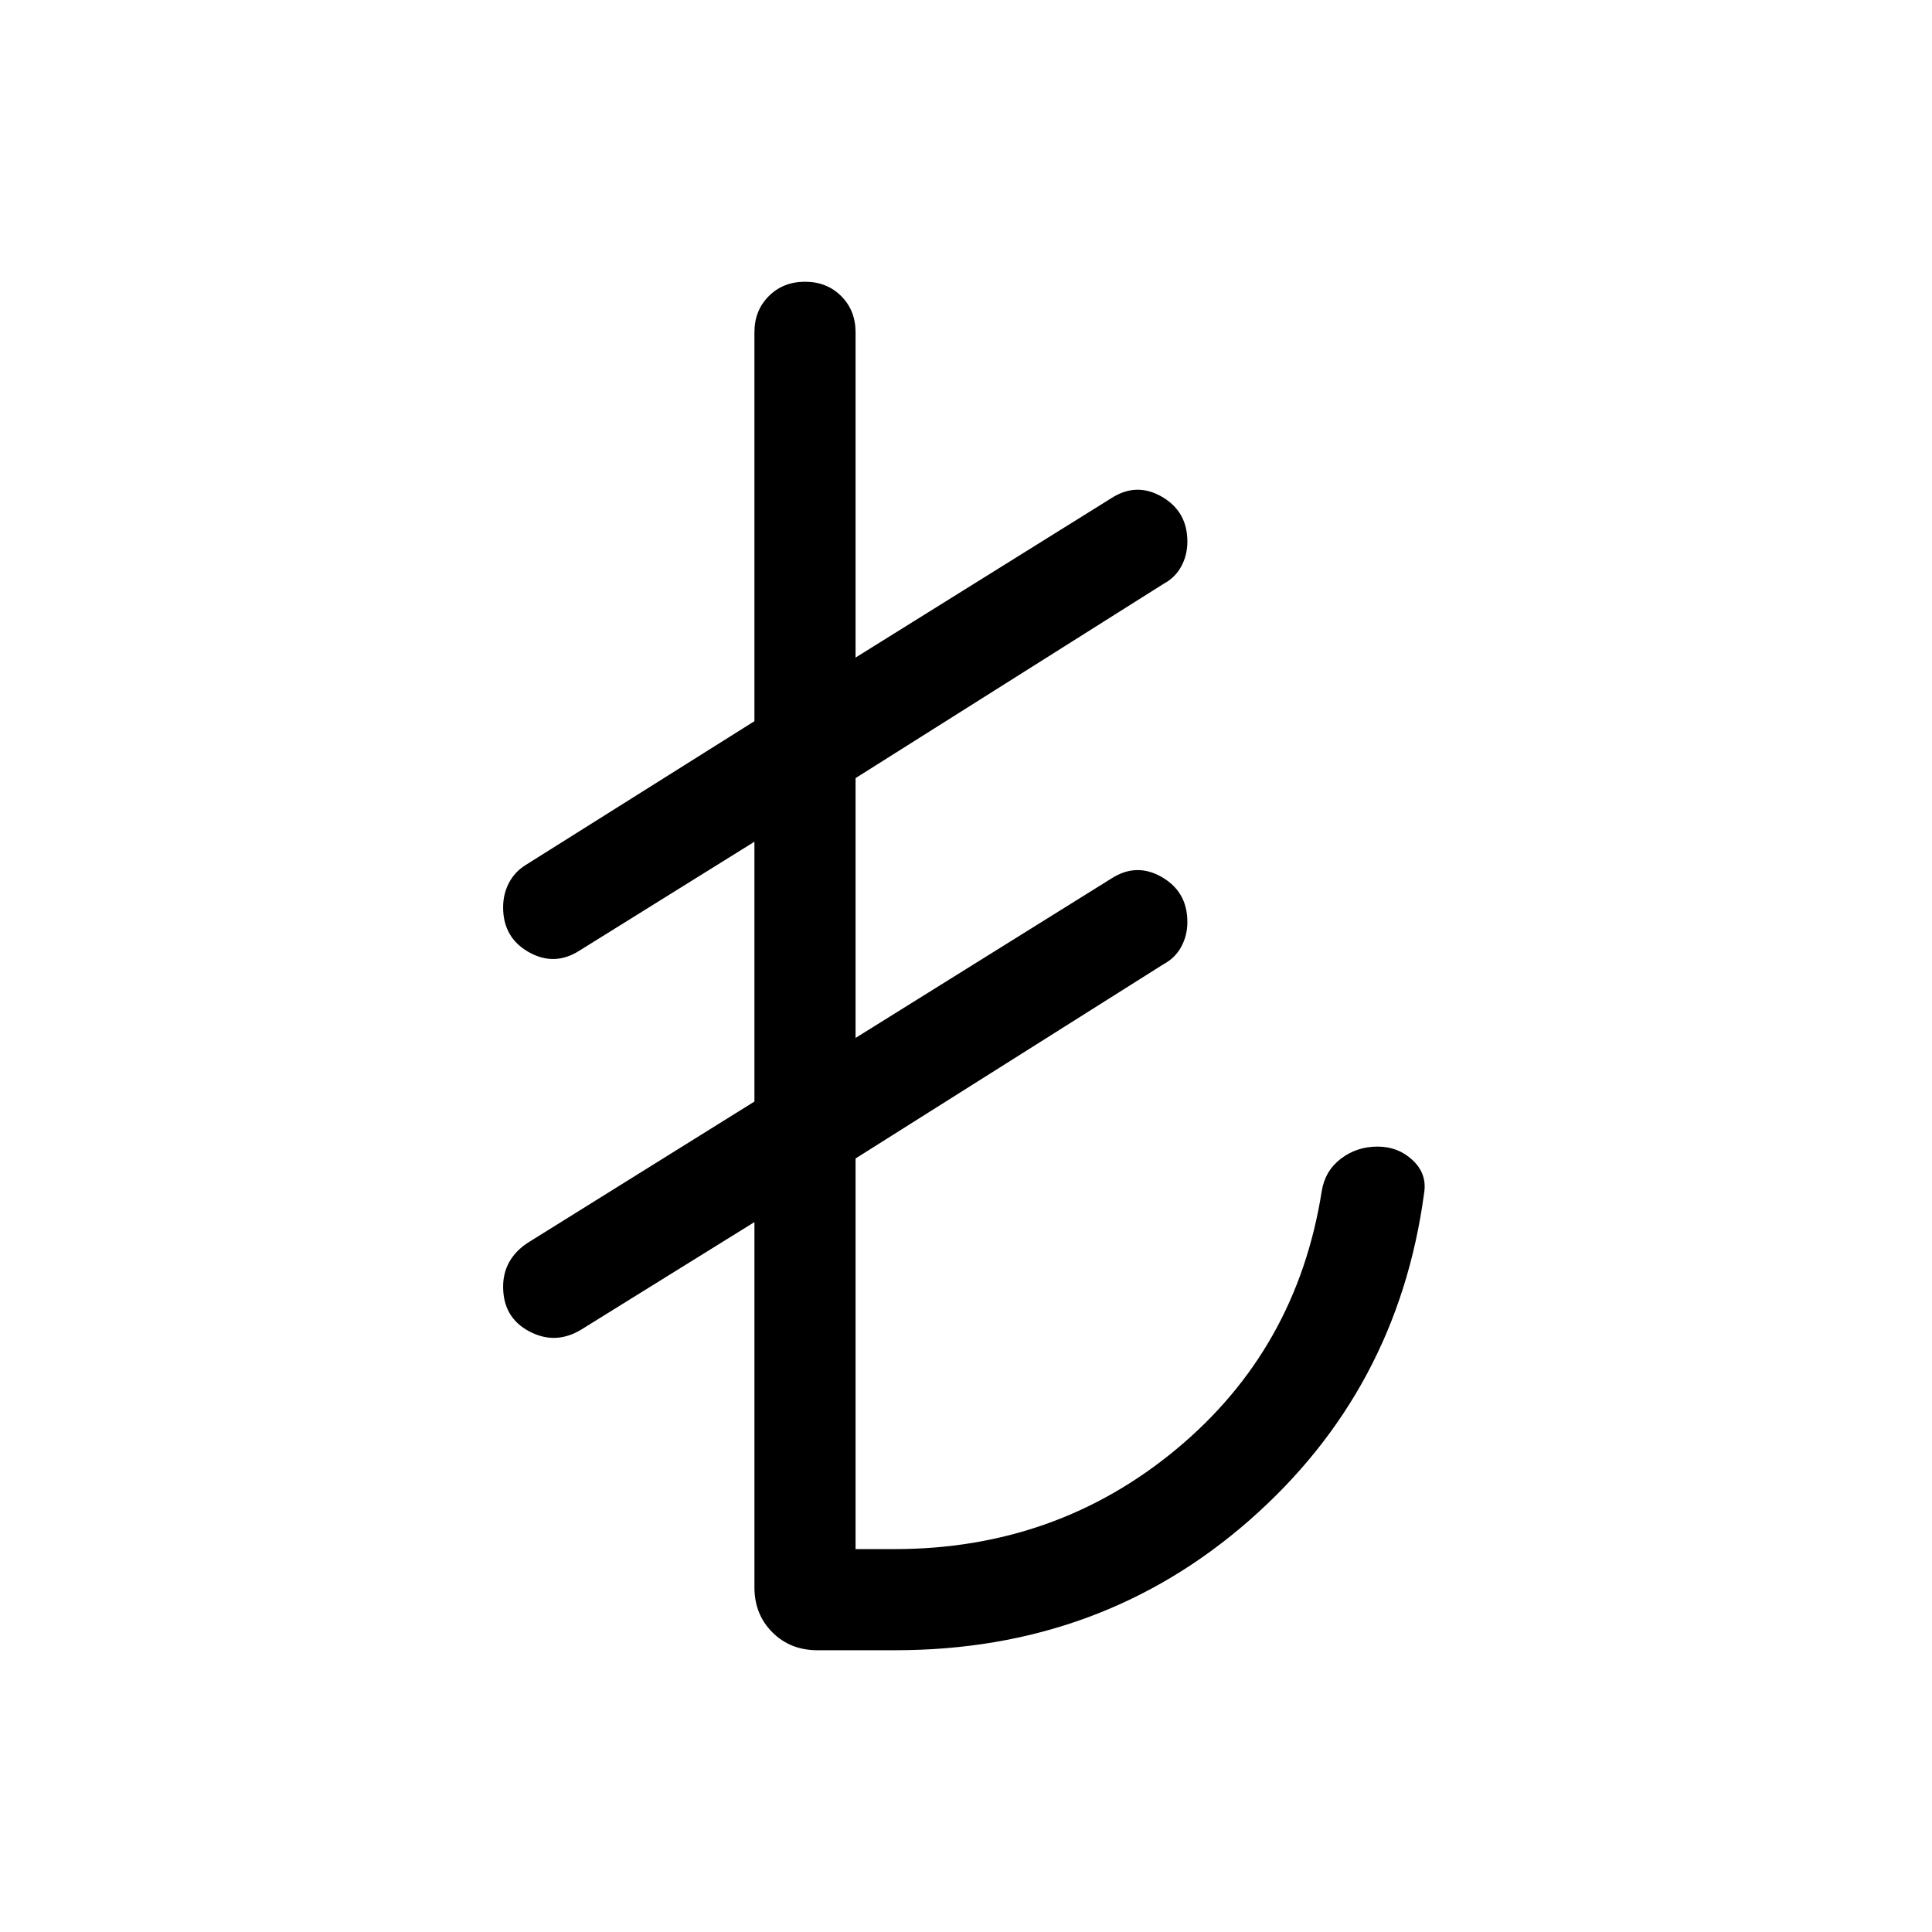 <svg xmlns="http://www.w3.org/2000/svg" height="40" viewBox="0 -960 960 960" width="40"><path d="M374.873-171.283v-181.462l-86.053 53.411q-12.82 7.769-25.82.896-12.999-6.874-12.999-22.21 0-6.788 3.041-12.248 3.042-5.46 9.035-9.462l112.796-70.283v-129.104l-87.104 54.206q-12.436 7.82-25.102.602-12.666-7.217-12.666-22.195 0-6.74 2.974-12.319 2.974-5.578 8.513-8.907l113.385-71.283v-193.23q0-10.852 7.141-17.99 7.142-7.138 17.999-7.138 10.858 0 17.986 7.138t7.128 17.99v161.616l127.104-79.206q12.436-8.025 25.102-.705t12.666 22.298q0 6.74-3.041 12.319-3.042 5.578-8.779 8.651l-153.052 96.539v129.104l127.104-79.206q12.436-8.025 25.102-.705t12.666 22.298q0 6.74-3.041 12.319-3.042 5.578-8.779 8.651l-153.052 96.539v194.103h19.335q80.307 0 140.128-49.706 59.821-49.705 72.18-128.192 1.615-10.051 9.491-16.077 7.876-6.025 18.226-6.025 10.279 0 17.511 6.807 7.232 6.808 5.617 16.448-13.18 97.897-86.829 162.449-73.65 64.551-175.914 64.551h-38.718q-13.468 0-22.374-8.907-8.907-8.907-8.907-22.375Z"/></svg>
